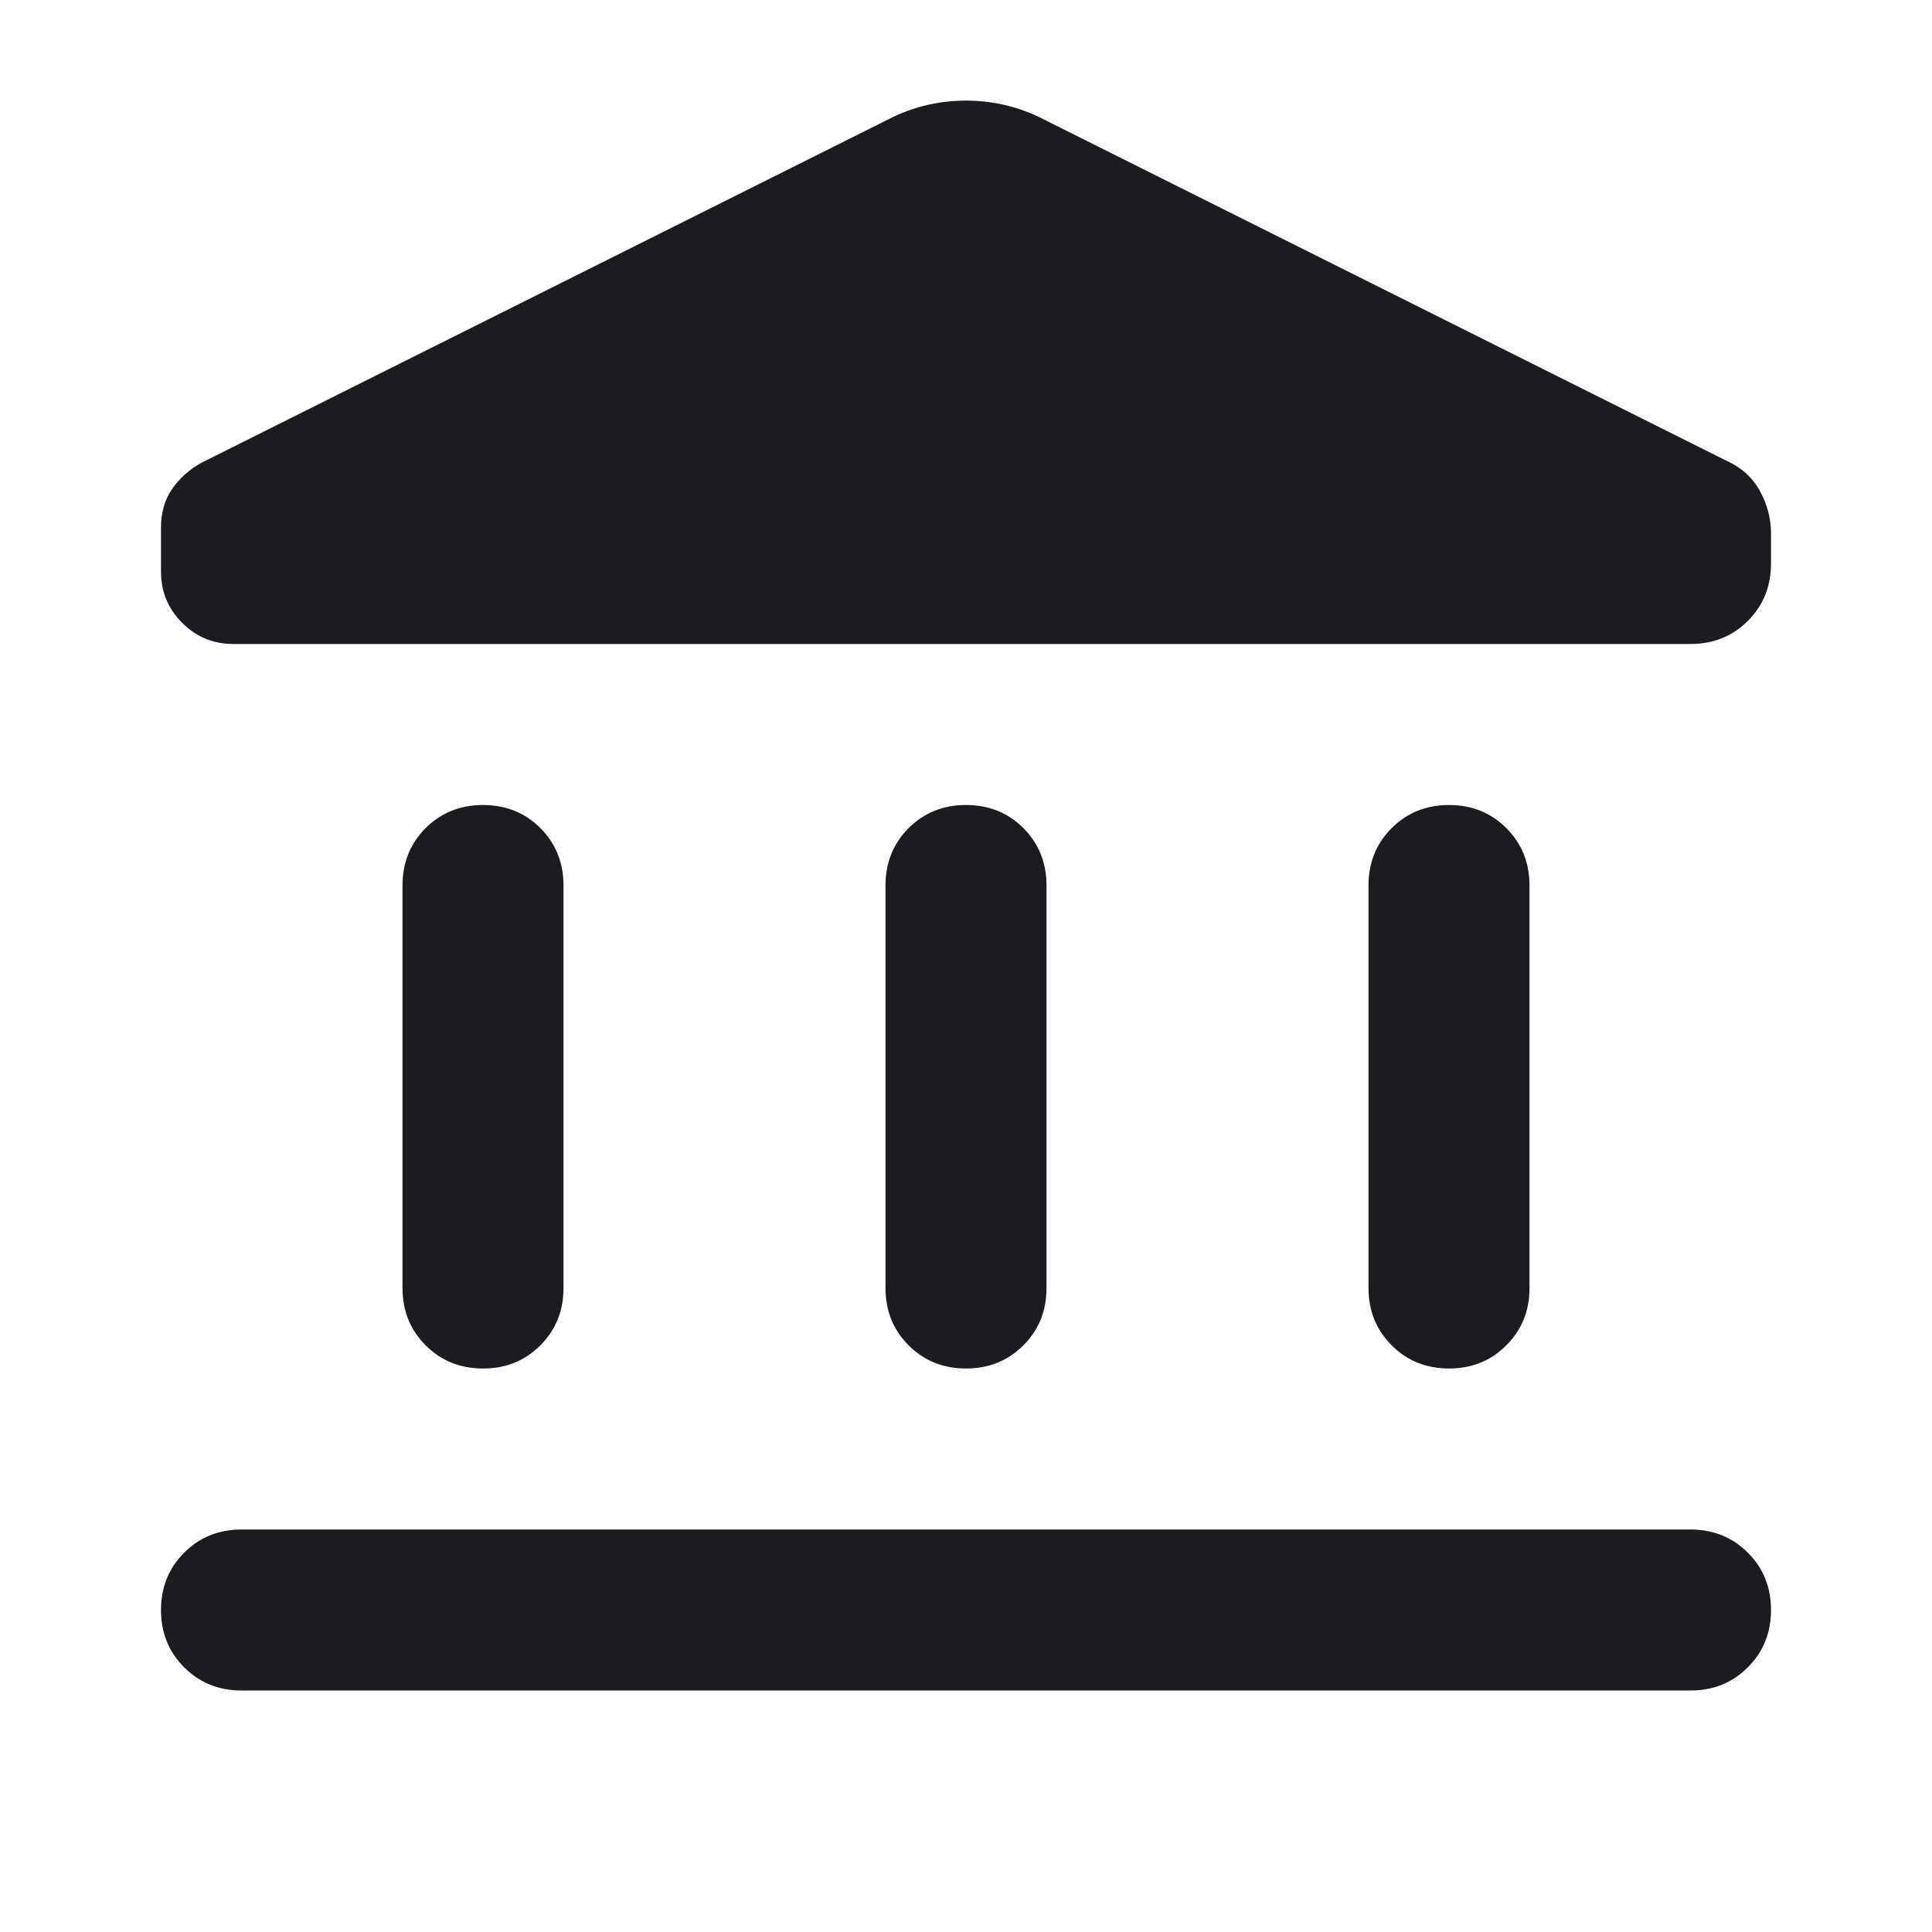 <svg width="24" height="24" viewBox="0 0 24 24" fill="none" xmlns="http://www.w3.org/2000/svg">
<mask id="mask0_167_1282" style="mask-type:alpha" maskUnits="userSpaceOnUse" x="0" y="0" width="24" height="24">
<rect width="24" height="24" fill="#D9D9D9"/>
</mask>
<g mask="url(#mask0_167_1282)">
<path d="M5 16V11C5 10.717 5.096 10.479 5.287 10.287C5.479 10.096 5.717 10 6 10C6.283 10 6.521 10.096 6.713 10.287C6.904 10.479 7 10.717 7 11V16C7 16.283 6.904 16.521 6.713 16.712C6.521 16.904 6.283 17 6 17C5.717 17 5.479 16.904 5.287 16.712C5.096 16.521 5 16.283 5 16ZM11 16V11C11 10.717 11.096 10.479 11.287 10.287C11.479 10.096 11.717 10 12 10C12.283 10 12.521 10.096 12.713 10.287C12.904 10.479 13 10.717 13 11V16C13 16.283 12.904 16.521 12.713 16.712C12.521 16.904 12.283 17 12 17C11.717 17 11.479 16.904 11.287 16.712C11.096 16.521 11 16.283 11 16ZM3 21C2.717 21 2.479 20.904 2.288 20.712C2.096 20.521 2 20.283 2 20C2 19.717 2.096 19.479 2.288 19.288C2.479 19.096 2.717 19 3 19H21C21.283 19 21.521 19.096 21.712 19.288C21.904 19.479 22 19.717 22 20C22 20.283 21.904 20.521 21.712 20.712C21.521 20.904 21.283 21 21 21H3ZM17 16V11C17 10.717 17.096 10.479 17.288 10.287C17.479 10.096 17.717 10 18 10C18.283 10 18.521 10.096 18.712 10.287C18.904 10.479 19 10.717 19 11V16C19 16.283 18.904 16.521 18.712 16.712C18.521 16.904 18.283 17 18 17C17.717 17 17.479 16.904 17.288 16.712C17.096 16.521 17 16.283 17 16ZM21 8H2.9C2.65 8 2.438 7.912 2.263 7.737C2.087 7.562 2 7.35 2 7.1V6.55C2 6.367 2.046 6.208 2.138 6.075C2.229 5.942 2.35 5.833 2.5 5.75L11.1 1.45C11.383 1.317 11.683 1.25 12 1.25C12.317 1.25 12.617 1.317 12.9 1.45L21.45 5.725C21.633 5.808 21.771 5.933 21.863 6.1C21.954 6.267 22 6.442 22 6.625V7C22 7.283 21.904 7.521 21.712 7.713C21.521 7.904 21.283 8 21 8Z" fill="#1C1B1F"/>
</g>
</svg>
